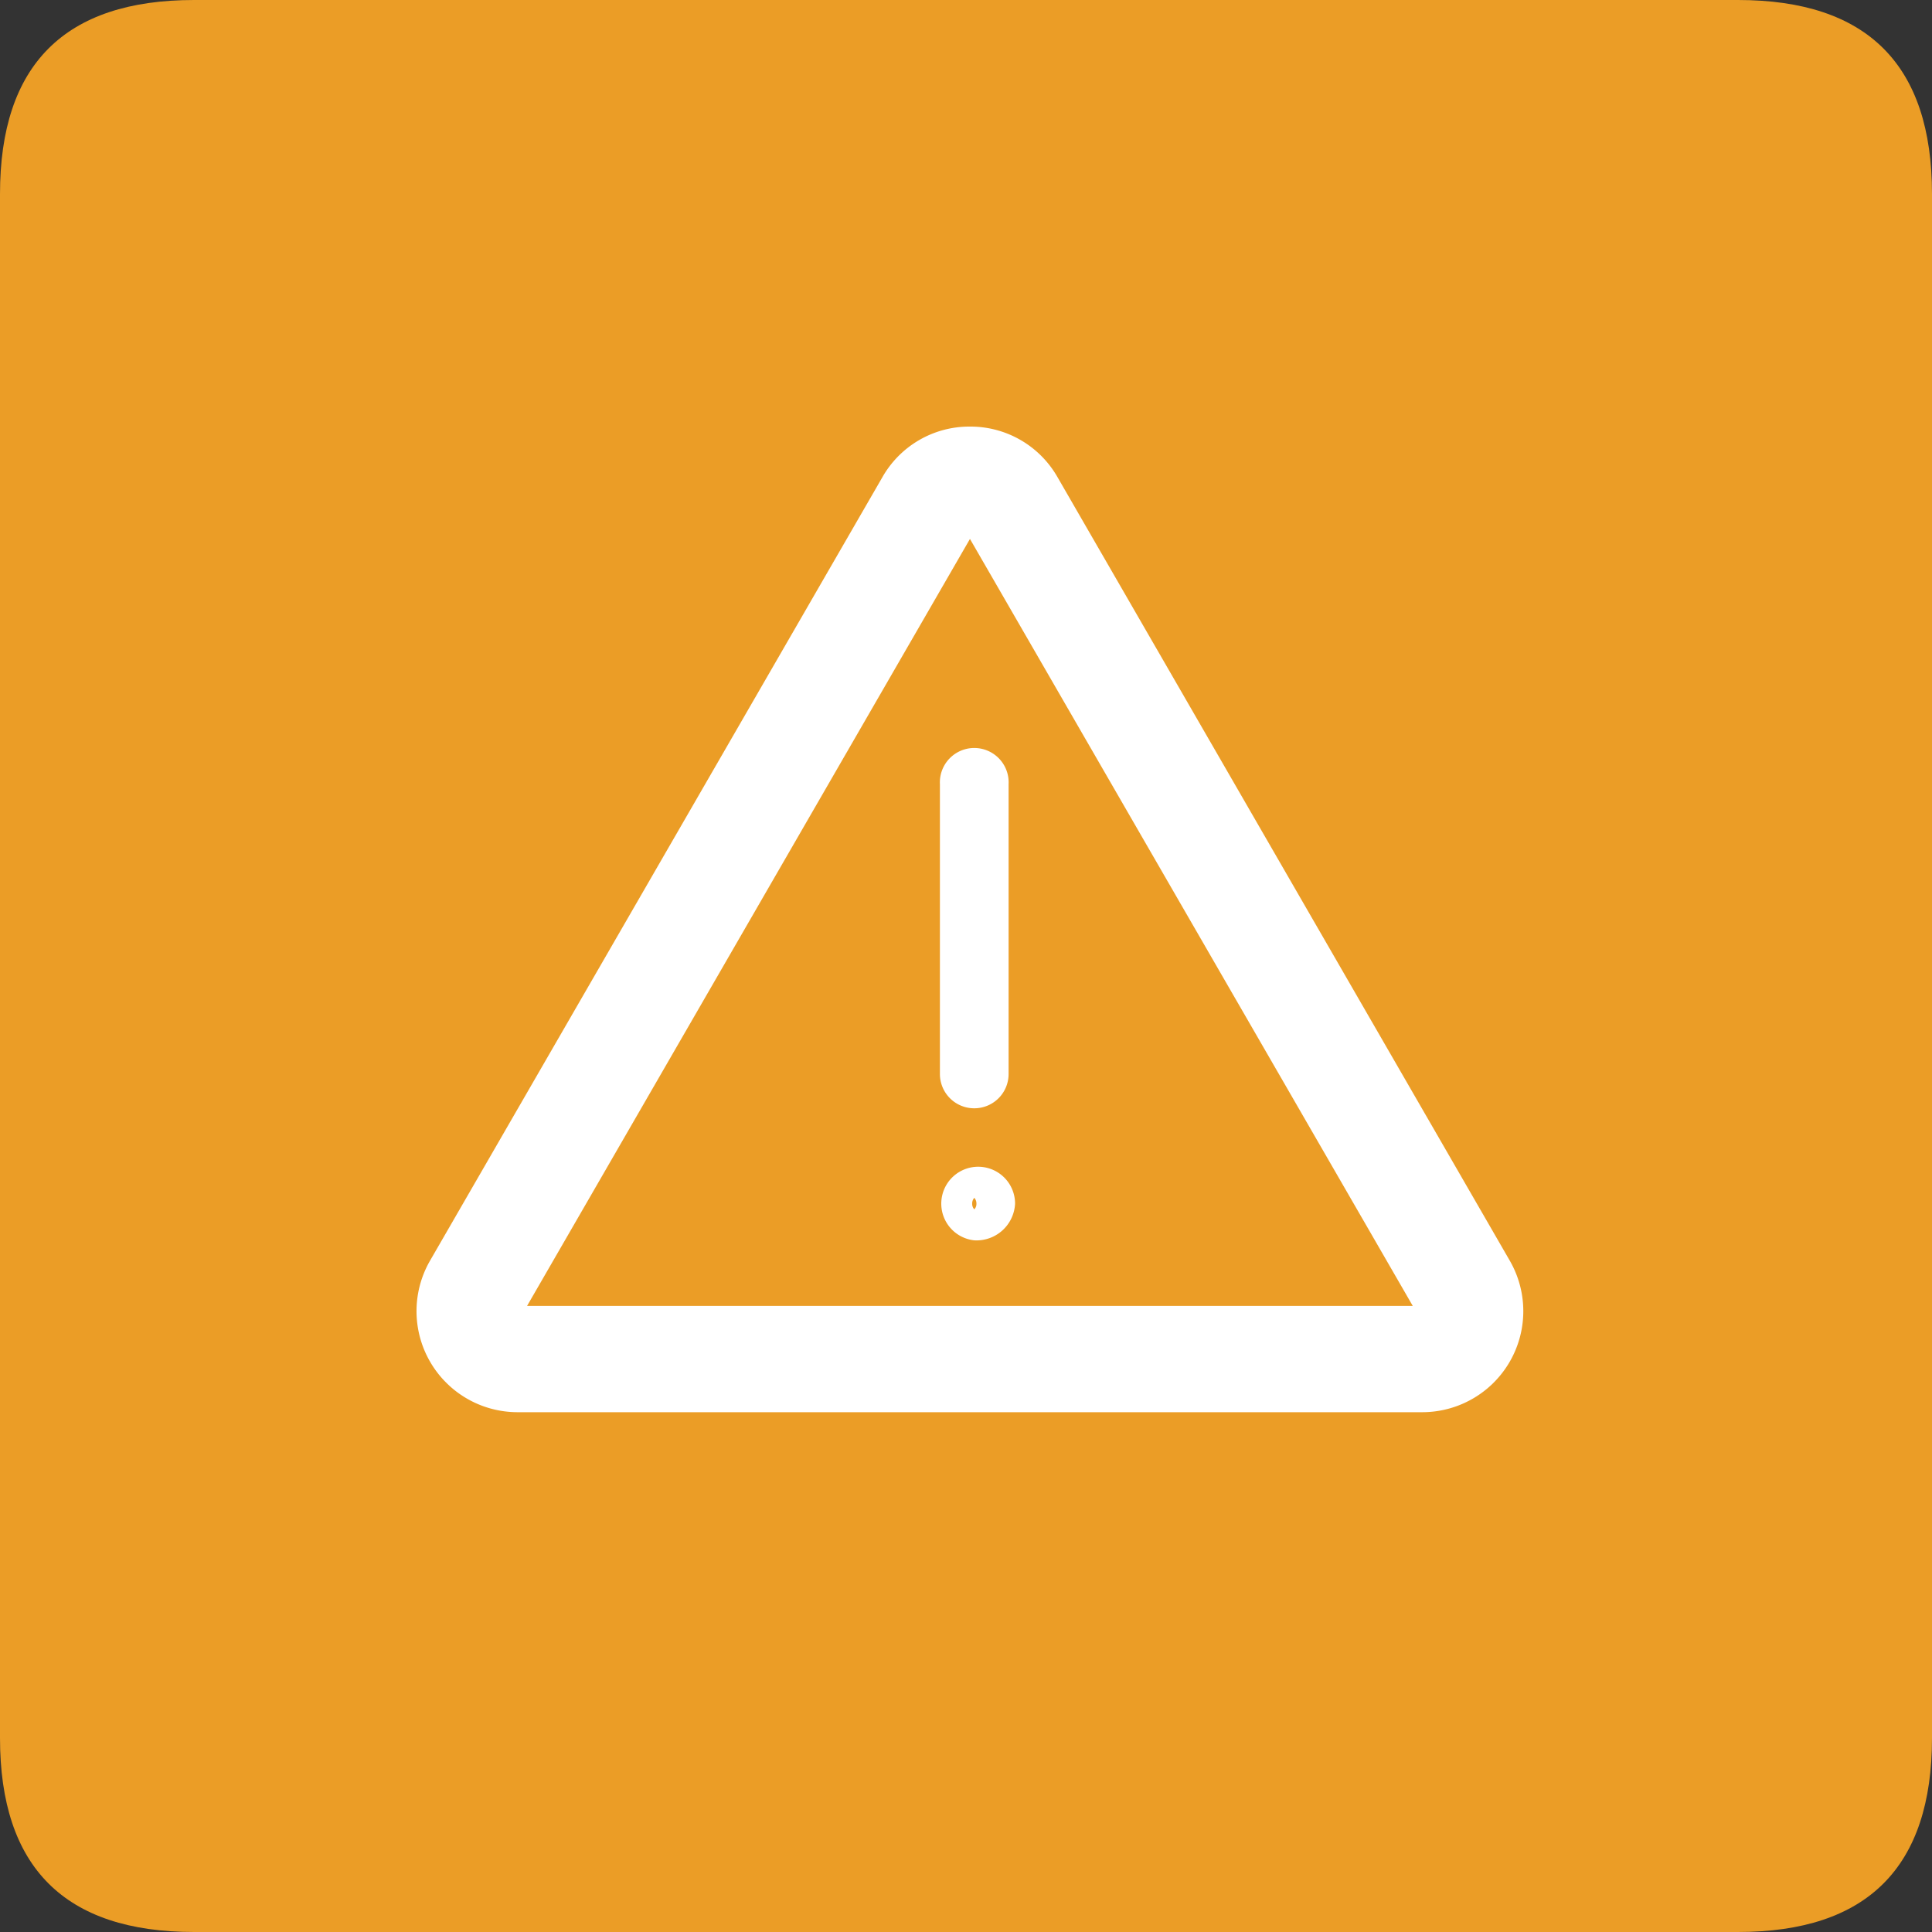 <svg t="1710308941787" class="icon" viewBox="0 0 1024 1024" version="1.1" xmlns="http://www.w3.org/2000/svg"
  p-id="97400" width="200" height="200">
  <rect x="0" y="0" width="1024" height="1024" fill="#333333" stroke="none"/>
  <path d="M102.86 0h818.28Q1024 0 1024 102.86v818.28Q1024 1024 921.14 1024H102.86Q0 1024 0 921.14V102.86Q0 0 102.86 0z"
    fill="#EB9D26" p-id="97401"></path>
  <path
    d="M516.403 587.418a18.176 18.176 0 0 1-18.227-18.176v-153.6a18.227 18.227 0 1 1 36.403 0v153.6a18.176 18.176 0 0 1-18.176 18.176z m0 69.99a19.558 19.558 0 1 1 21.607-19.456 20.48 20.48 0 0 1-21.607 19.456z m0.41-16.128z m-0.41-6.4a4.403 4.403 0 0 0-1.126 3.072 4.147 4.147 0 0 0 1.126 3.02 4.147 4.147 0 0 0 1.127-3.02 4.403 4.403 0 0 0-1.127-3.072z"
    fill="#FFFFFF" p-id="97402"></path>
  <path
    d="M753.818 748.493H274.33a53.555 53.555 0 0 1-46.388-80.333l239.77-415.283a52.992 52.992 0 0 1 46.387-26.778 53.094 53.094 0 0 1 46.387 26.778L800.205 668.16a53.555 53.555 0 0 1-46.387 80.333z m-474.47-56.32H748.8L514.1 285.645z"
    fill="#FFFFFF" p-id="97403"></path>
</svg>